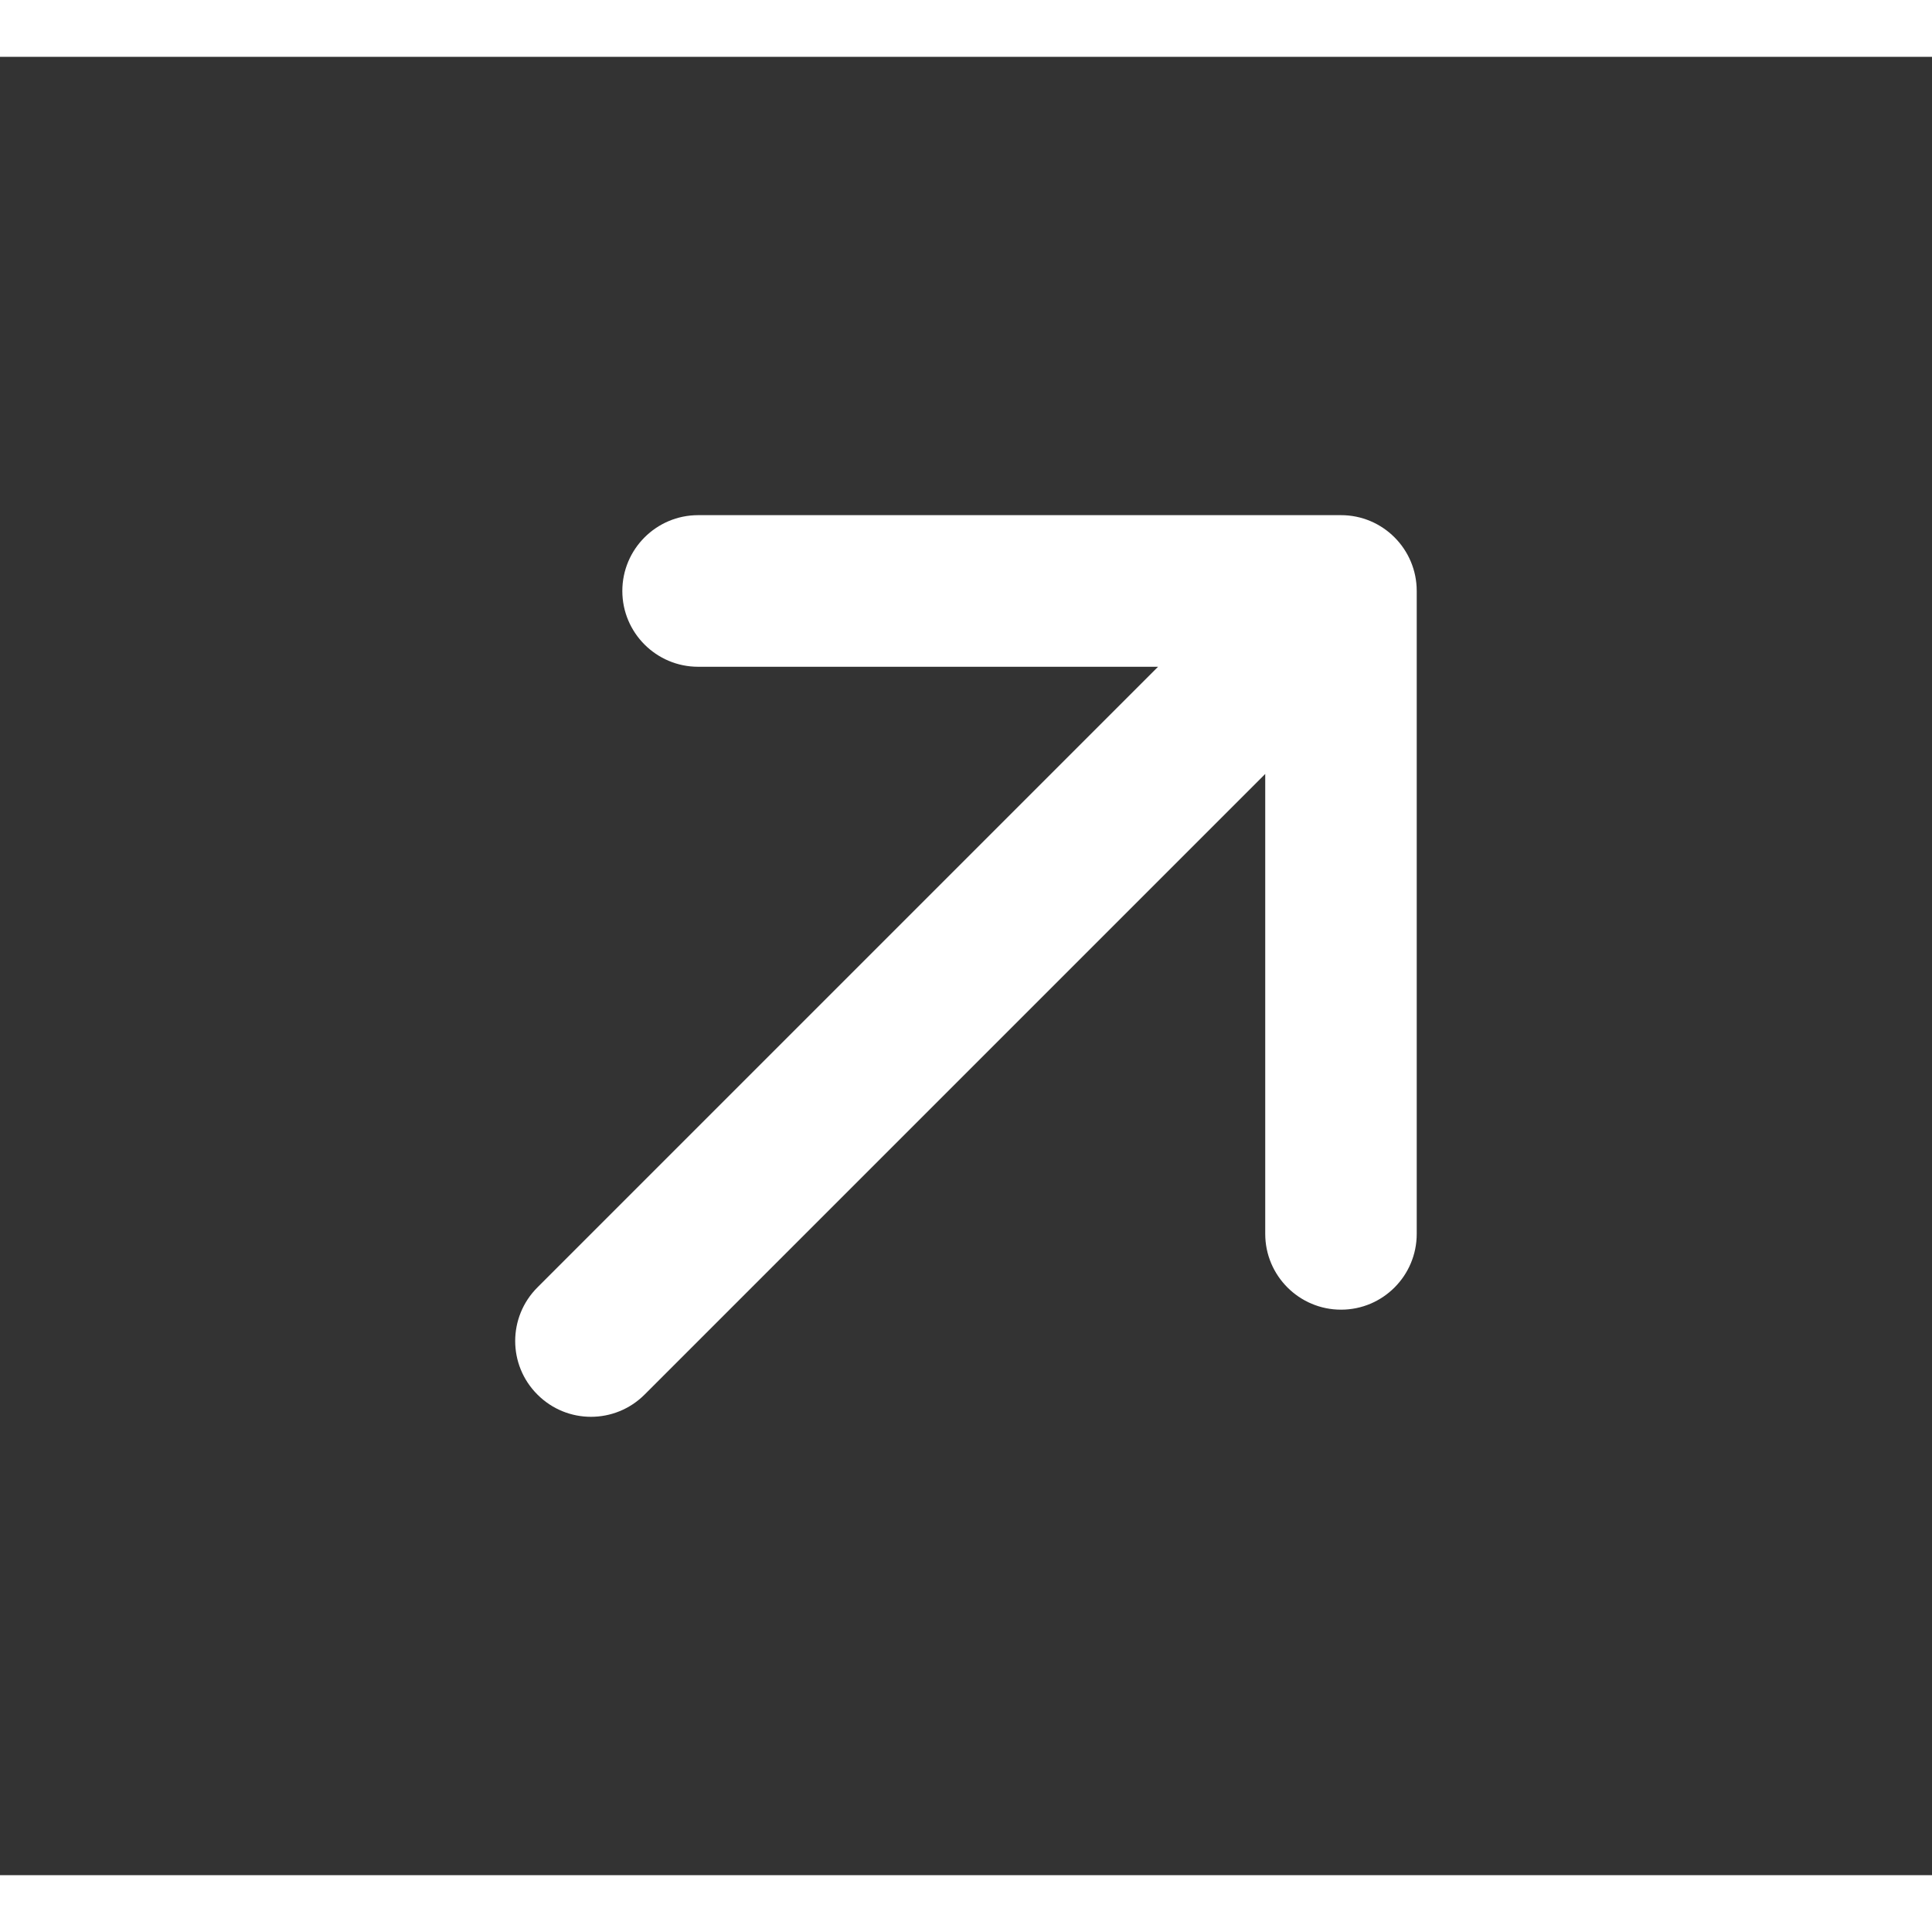 <svg width="16" height="16" viewBox="0 0 17 16" fill="none" xmlns="http://www.w3.org/2000/svg">
<rect x="0" y="0" width="17" height="16" fill="#333333" stroke="none"/>
<path d="M4.729 10.828C4.468 11.089 4.468 11.511 4.729 11.771C4.989 12.032 5.411 12.032 5.672 11.771L11.133 6.31L11.133 10.357C11.133 10.725 11.432 11.024 11.8 11.024C12.168 11.024 12.466 10.725 12.466 10.357L12.466 4.7C12.466 4.332 12.168 4.033 11.8 4.033L6.143 4.033C5.775 4.033 5.476 4.332 5.476 4.7C5.476 5.068 5.775 5.367 6.143 5.367L10.19 5.367L4.729 10.828Z" fill="white"/>
</svg>
